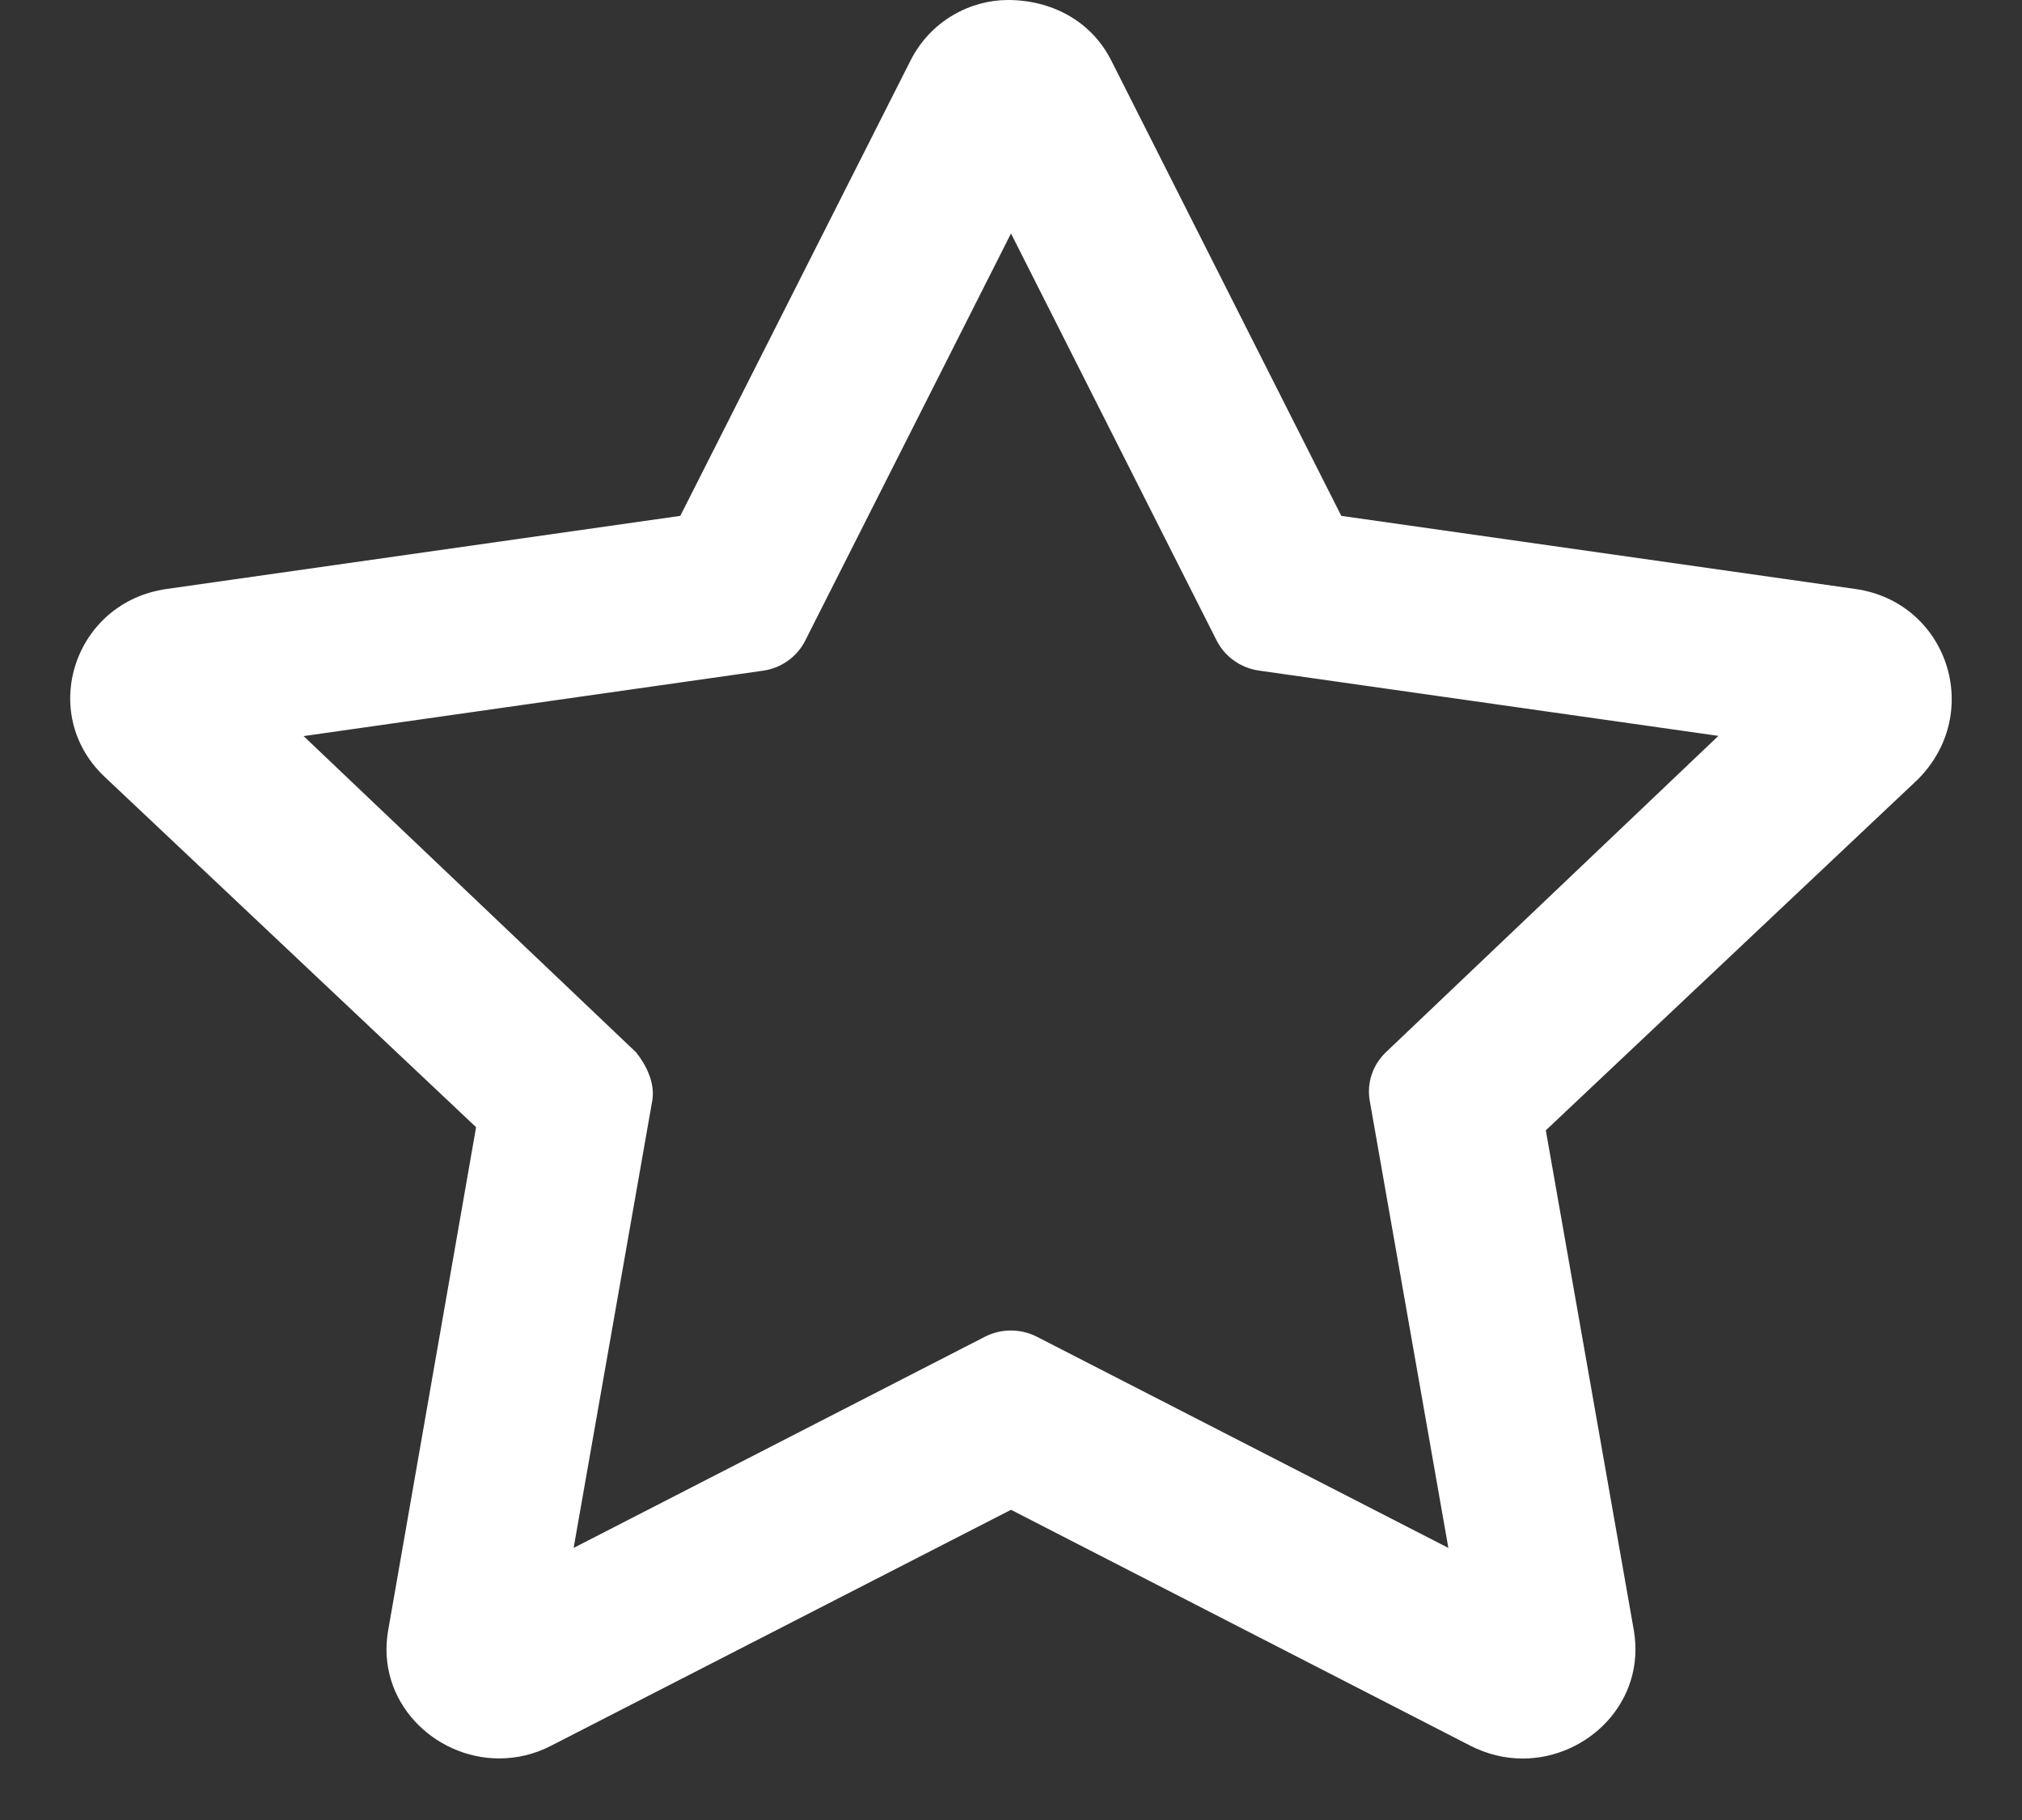<svg width="20" height="18" viewBox="0 0 20 18" fill="none" xmlns="http://www.w3.org/2000/svg">
<rect x="0" y="0" width="20" height="18" fill="#333333" stroke="none"/>
<path d="M18.351 5.825L13.267 5.102L10.995 0.605C10.795 0.203 10.396 -6.79177e-05 9.969 1.70548e-08C9.604 1.70548e-08 9.205 0.2 9.003 0.605L6.729 5.102L1.648 5.825C0.736 5.954 0.371 7.052 1.032 7.68L4.709 11.148L3.84 16.121C3.715 16.824 4.292 17.391 4.937 17.391C5.109 17.391 5.285 17.352 5.454 17.264L10 14.932L14.545 17.266C14.714 17.352 14.89 17.392 15.061 17.392C15.707 17.392 16.283 16.828 16.16 16.121L15.29 11.179L18.967 7.711C19.628 7.052 19.264 5.954 18.351 5.825ZM13.549 10.89L14.326 15.309L10.257 13.221C10.095 13.138 9.902 13.138 9.741 13.221L5.674 15.309L6.451 10.89C6.483 10.713 6.392 10.533 6.292 10.408L3.003 7.28L7.549 6.633C7.729 6.607 7.885 6.495 7.965 6.335L10 2.309L12.034 6.335C12.115 6.495 12.272 6.606 12.452 6.632L16.997 7.278L13.709 10.406C13.576 10.533 13.517 10.713 13.549 10.89Z" fill="white"/>
</svg>
